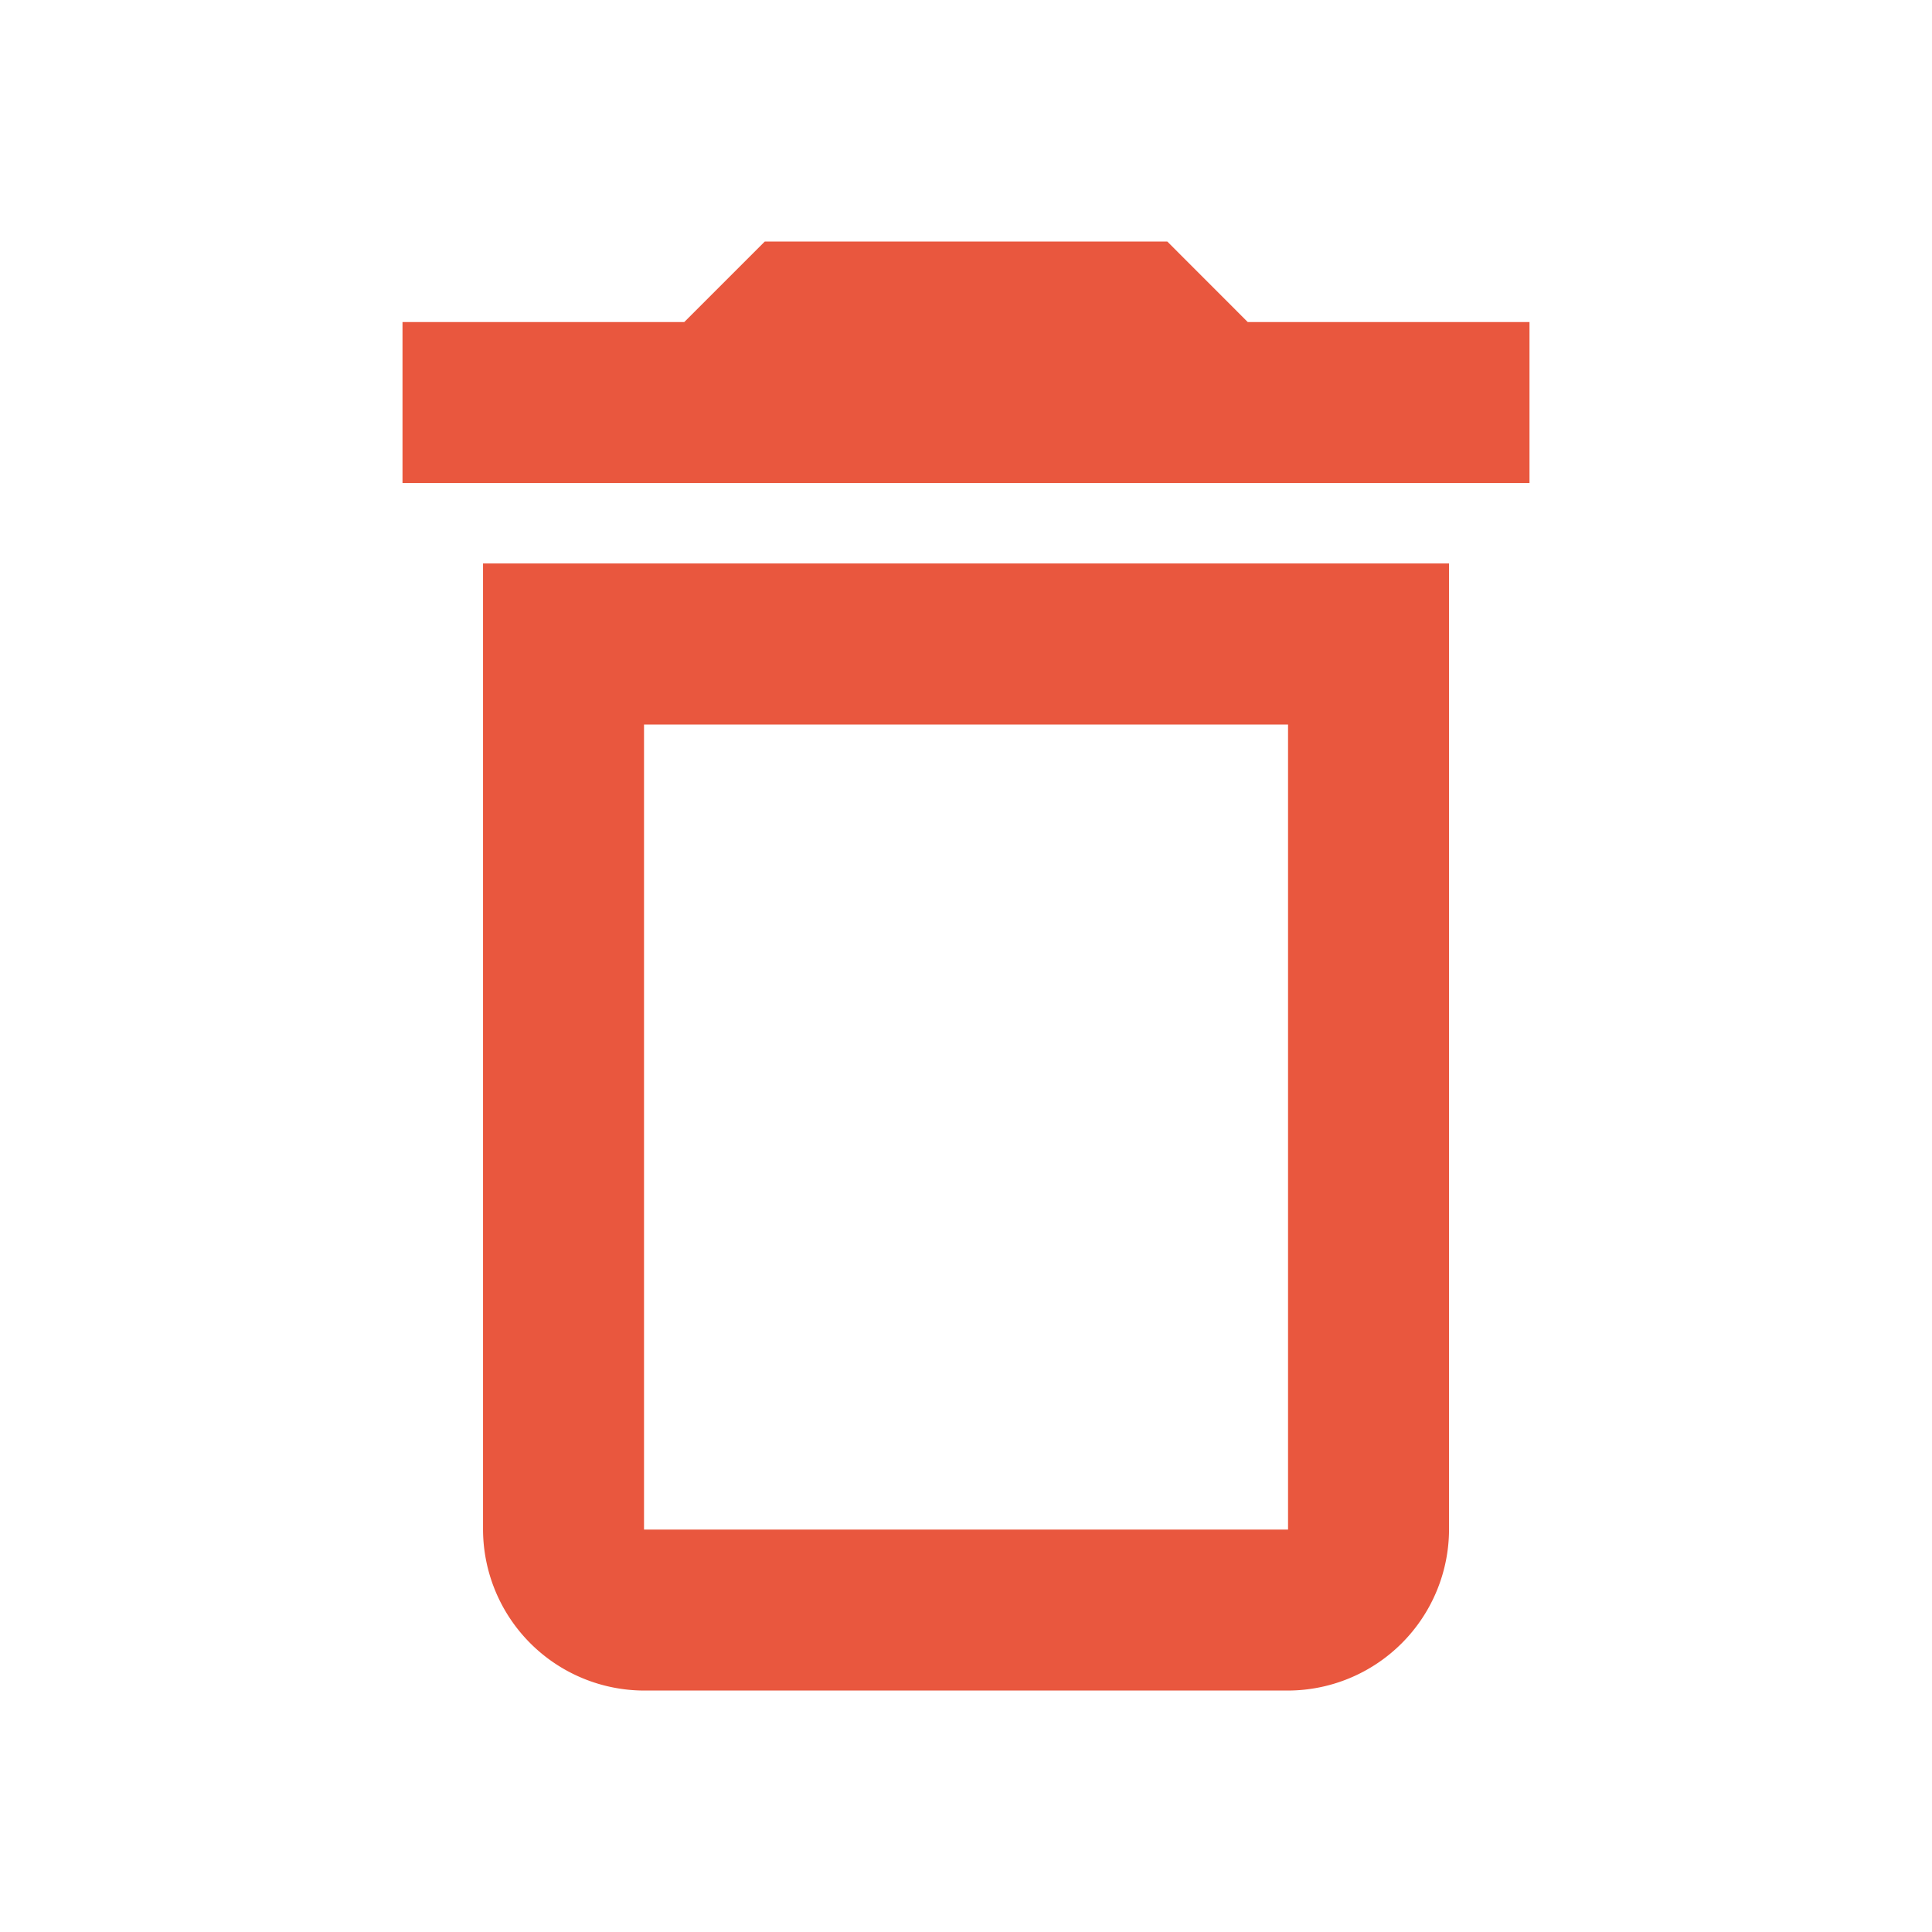 <svg xmlns="http://www.w3.org/2000/svg" width="28.43" height="28.43" viewBox="0 0 28.43 28.43">

    <g transform="translate(0 0)">
        <path fill="none" d="M0,0H28.43V28.43H0Z"/>
        <path fill="#e9573e" d="M18.031,10.108V21.954H8.554V10.108h9.477M16.254,3H10.331L9.146,4.185H5V6.554H21.584V4.185H17.438ZM20.4,7.738H6.185V21.954a2.376,2.376,0,0,0,2.369,2.369h9.477A2.376,2.376,0,0,0,20.4,21.954Z" transform="translate(0.923 0.554)"/>
    </g>
</svg>